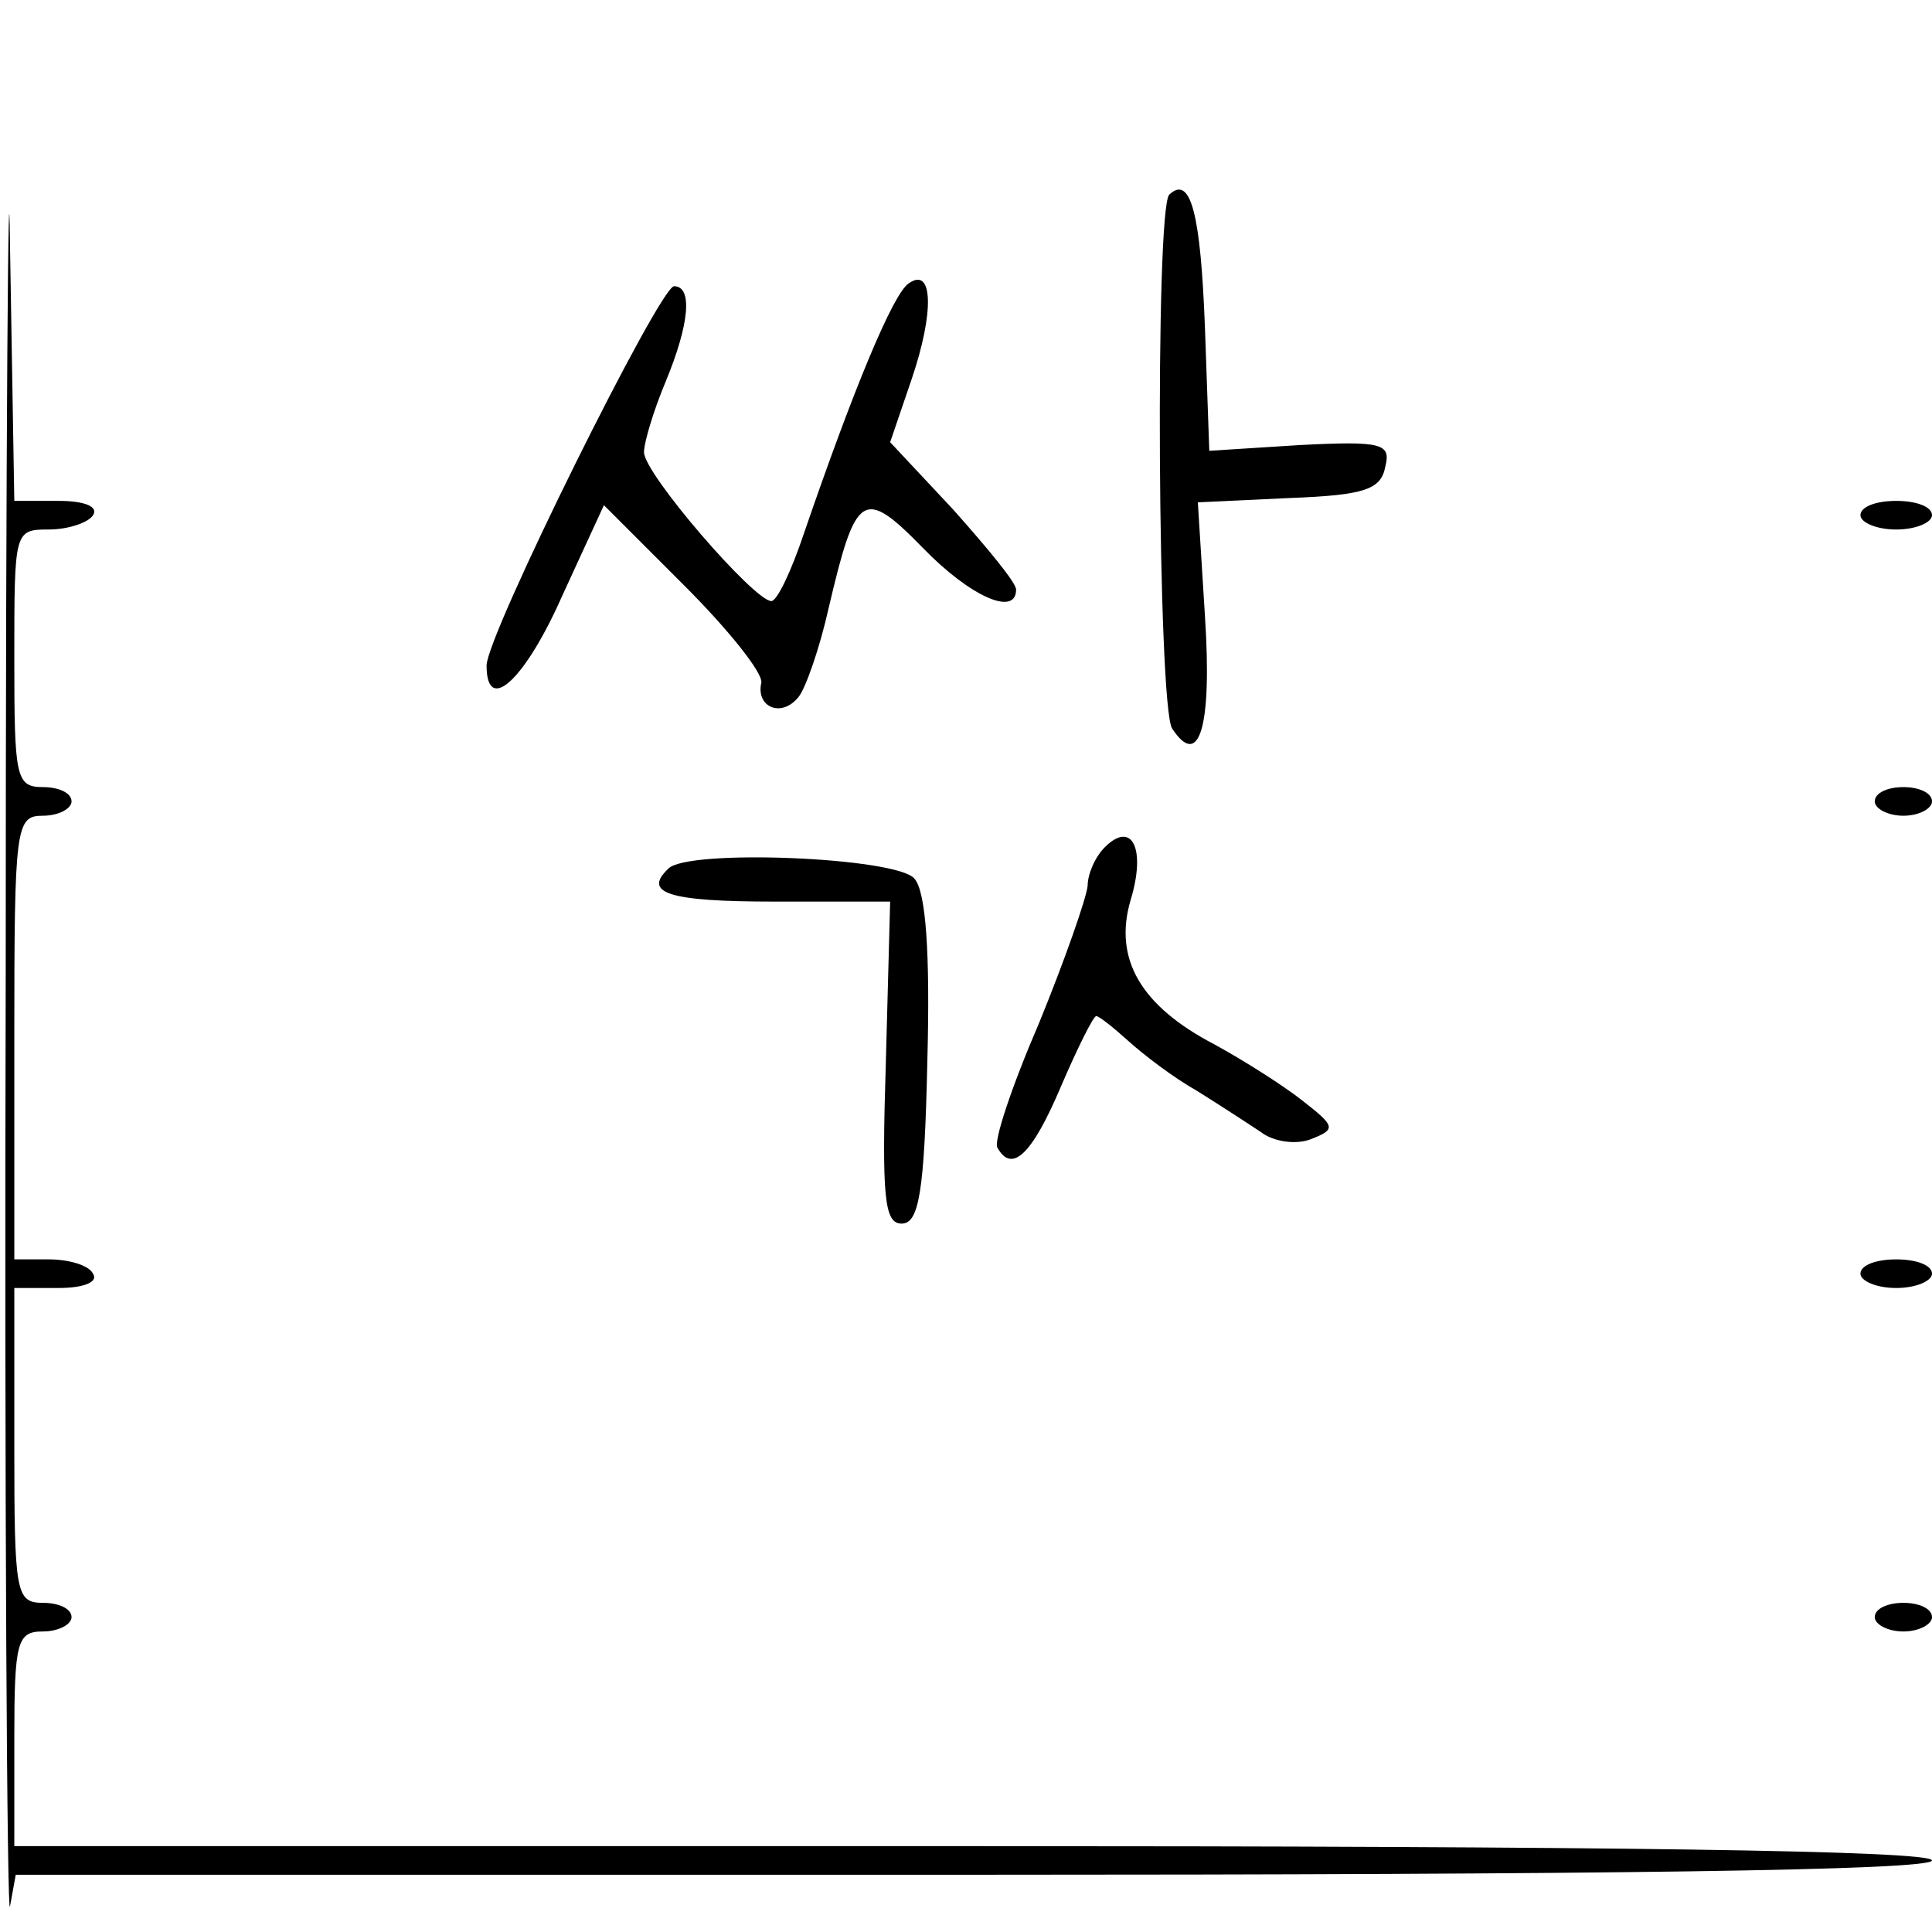 <?xml version="1.0" standalone="no"?>
<!DOCTYPE svg PUBLIC "-//W3C//DTD SVG 20010904//EN"
 "http://www.w3.org/TR/2001/REC-SVG-20010904/DTD/svg10.dtd">
<svg version="1.0" xmlns="http://www.w3.org/2000/svg"
 width="135pt" height="135pt" viewBox="0 0 135 135"
 preserveAspectRatio="xMidYMid meet">
<g transform="translate(0,135) scale(0.1,-0.1)"
fill="#000000" stroke="none">
<path d="M4 675 c-1 -374 1 -670 3 -657 l4 22 670 0 c439 0 669 3 669 10 0 7
-230 10 -670 10 l-670 0 0 75 c0 68 2 75 20 75 11 0 20 5 20 10 0 6 -9 10 -20
10 -19 0 -20 7 -20 110 l0 110 31 0 c17 0 28 4 24 10 -3 6 -17 10 -31 10 l-24
0 0 155 c0 148 1 155 20 155 11 0 20 5 20 10 0 6 -9 10 -20 10 -19 0 -20 7
-20 90 0 89 0 90 24 90 14 0 28 5 31 10 4 6 -6 10 -24 10 l-31 0 -3 178 c-1
97 -3 -129 -3 -503z"/>
<path d="M817 1214 c-10 -11 -8 -357 2 -373 19 -29 28 1 23 78 l-5 80 64 3
c53 2 64 6 67 22 4 16 -2 18 -60 15 l-63 -4 -3 85 c-3 81 -10 108 -25 94z"/>
<path d="M635 1152 c-11 -7 -39 -75 -73 -174 -9 -27 -19 -48 -23 -48 -12 0
-89 89 -89 104 0 7 7 30 15 49 17 41 19 67 6 67 -10 0 -131 -244 -131 -265 0
-35 27 -10 53 49 l29 63 56 -56 c31 -31 55 -61 54 -68 -4 -17 14 -25 26 -10 5
6 15 35 21 62 19 81 24 85 66 42 33 -34 65 -48 65 -29 0 5 -20 29 -44 56 l-44
47 15 44 c16 47 15 79 -2 67z"/>
<path d="M1300 990 c0 -5 11 -10 25 -10 14 0 25 5 25 10 0 6 -11 10 -25 10
-14 0 -25 -4 -25 -10z"/>
<path d="M1310 790 c0 -5 9 -10 20 -10 11 0 20 5 20 10 0 6 -9 10 -20 10 -11
0 -20 -4 -20 -10z"/>
<path d="M772 758 c-7 -7 -12 -19 -12 -27 -1 -9 -16 -52 -34 -96 -19 -44 -32
-83 -29 -87 10 -18 24 -5 44 42 12 28 23 50 25 50 2 0 12 -8 22 -17 11 -10 32
-26 48 -35 16 -10 36 -23 45 -29 9 -7 25 -9 35 -5 18 7 17 9 -6 27 -14 11 -41
28 -61 39 -52 27 -71 60 -59 101 11 36 1 56 -18 37z"/>
<path d="M467 743 c-18 -17 0 -23 74 -23 l81 0 -3 -112 c-3 -95 -1 -113 11
-113 12 0 16 21 18 114 2 75 -1 118 -9 127 -12 15 -159 21 -172 7z"/>
<path d="M1300 460 c0 -5 11 -10 25 -10 14 0 25 5 25 10 0 6 -11 10 -25 10
-14 0 -25 -4 -25 -10z"/>
<path d="M1310 220 c0 -5 9 -10 20 -10 11 0 20 5 20 10 0 6 -9 10 -20 10 -11
0 -20 -4 -20 -10z"/>
</g>
</svg>
